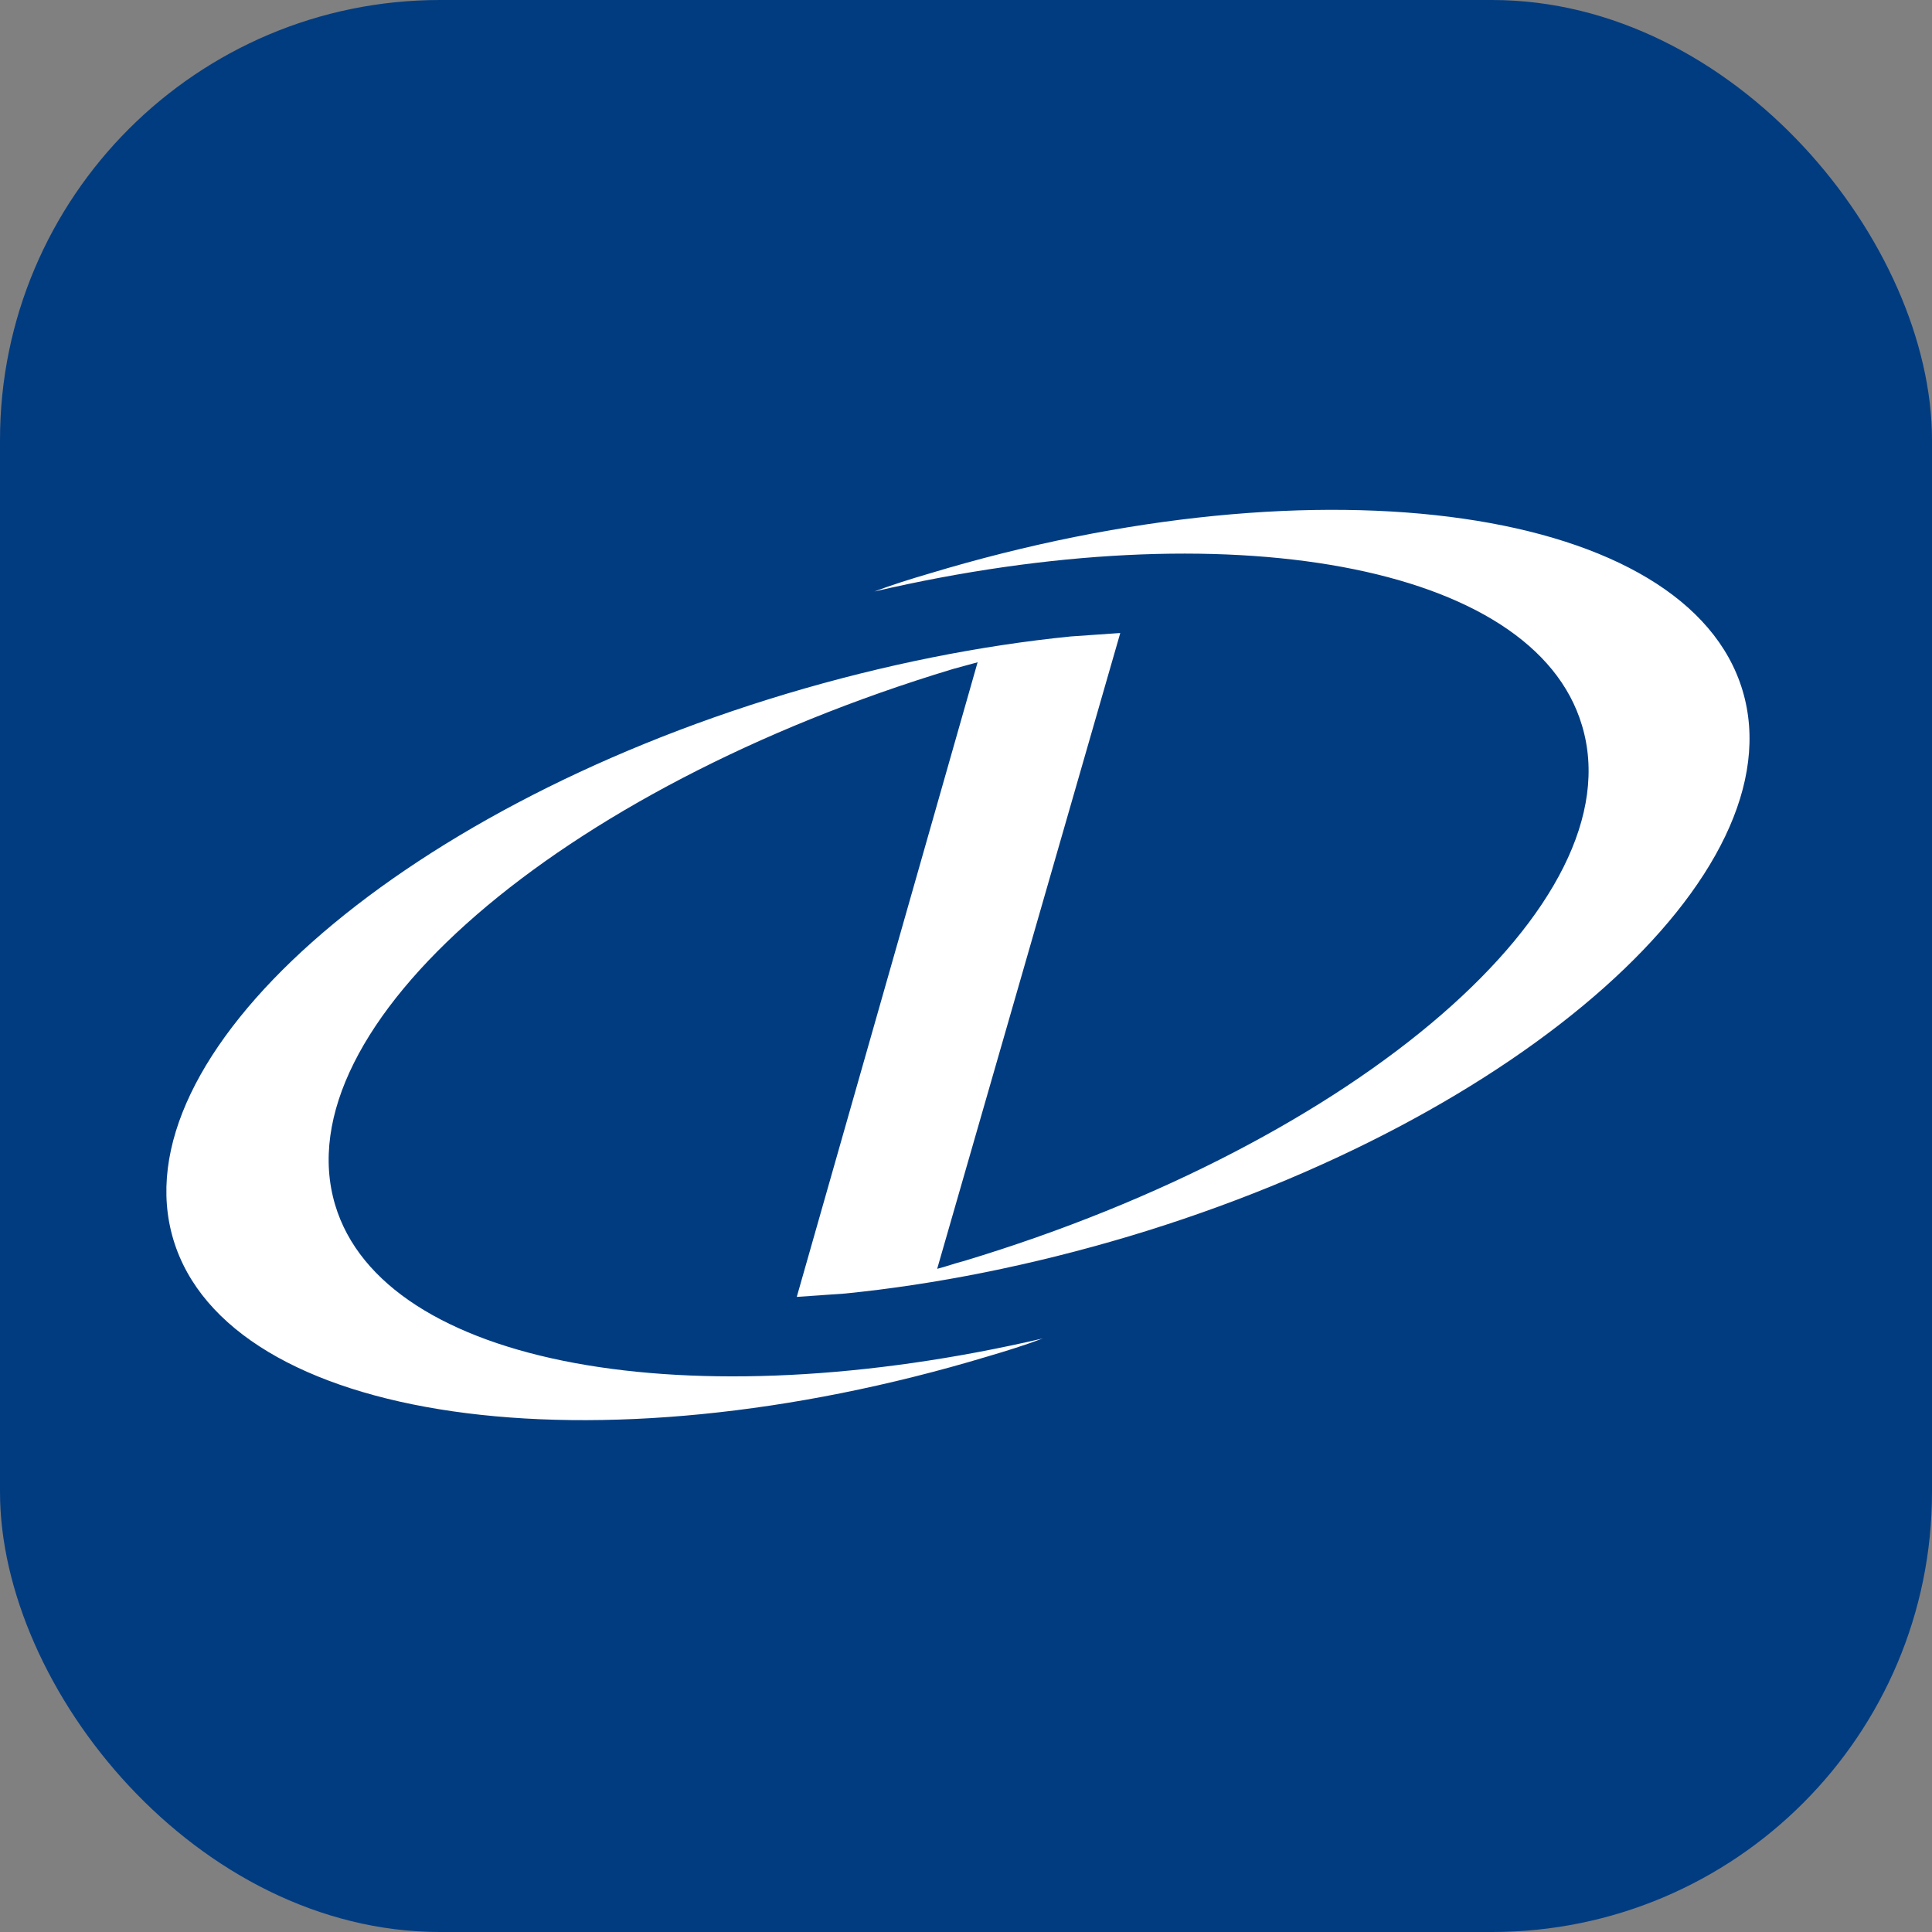 <svg width="360" height="360" viewBox="0 0 360 360" fill="none" xmlns="http://www.w3.org/2000/svg">
<rect x="0" y="0" width="360" height="360" fill="#808080" stroke="none"/>
<rect width="360" height="360" rx="82" fill="#013C81"/>
<path d="M324.694 128.639C314.439 94.523 246.626 84.686 173.163 106.872C169.605 107.918 166.256 108.965 162.907 110.221C228.627 94.942 285.765 104.988 294.765 135.127C304.811 168.196 253.114 212.776 179.651 234.962C177.977 235.38 176.302 236.008 174.628 236.427L208.743 117.965H208.534L199.534 118.592C182.791 120.267 164.791 123.825 146.582 129.267C73.328 151.243 22.05 196.87 32.306 230.985C42.561 265.101 110.374 274.938 184.046 252.752C187.604 251.706 190.953 250.659 194.302 249.403C128.583 264.682 71.444 254.636 62.445 224.497C52.608 191.428 104.095 146.848 177.558 124.662C179.023 124.243 180.698 123.825 182.163 123.406L148.466 241.659L157.466 241.031C174.209 239.357 192.209 235.799 210.418 230.357C283.672 208.381 334.95 162.754 324.694 128.639Z" fill="white"/>
</svg>
